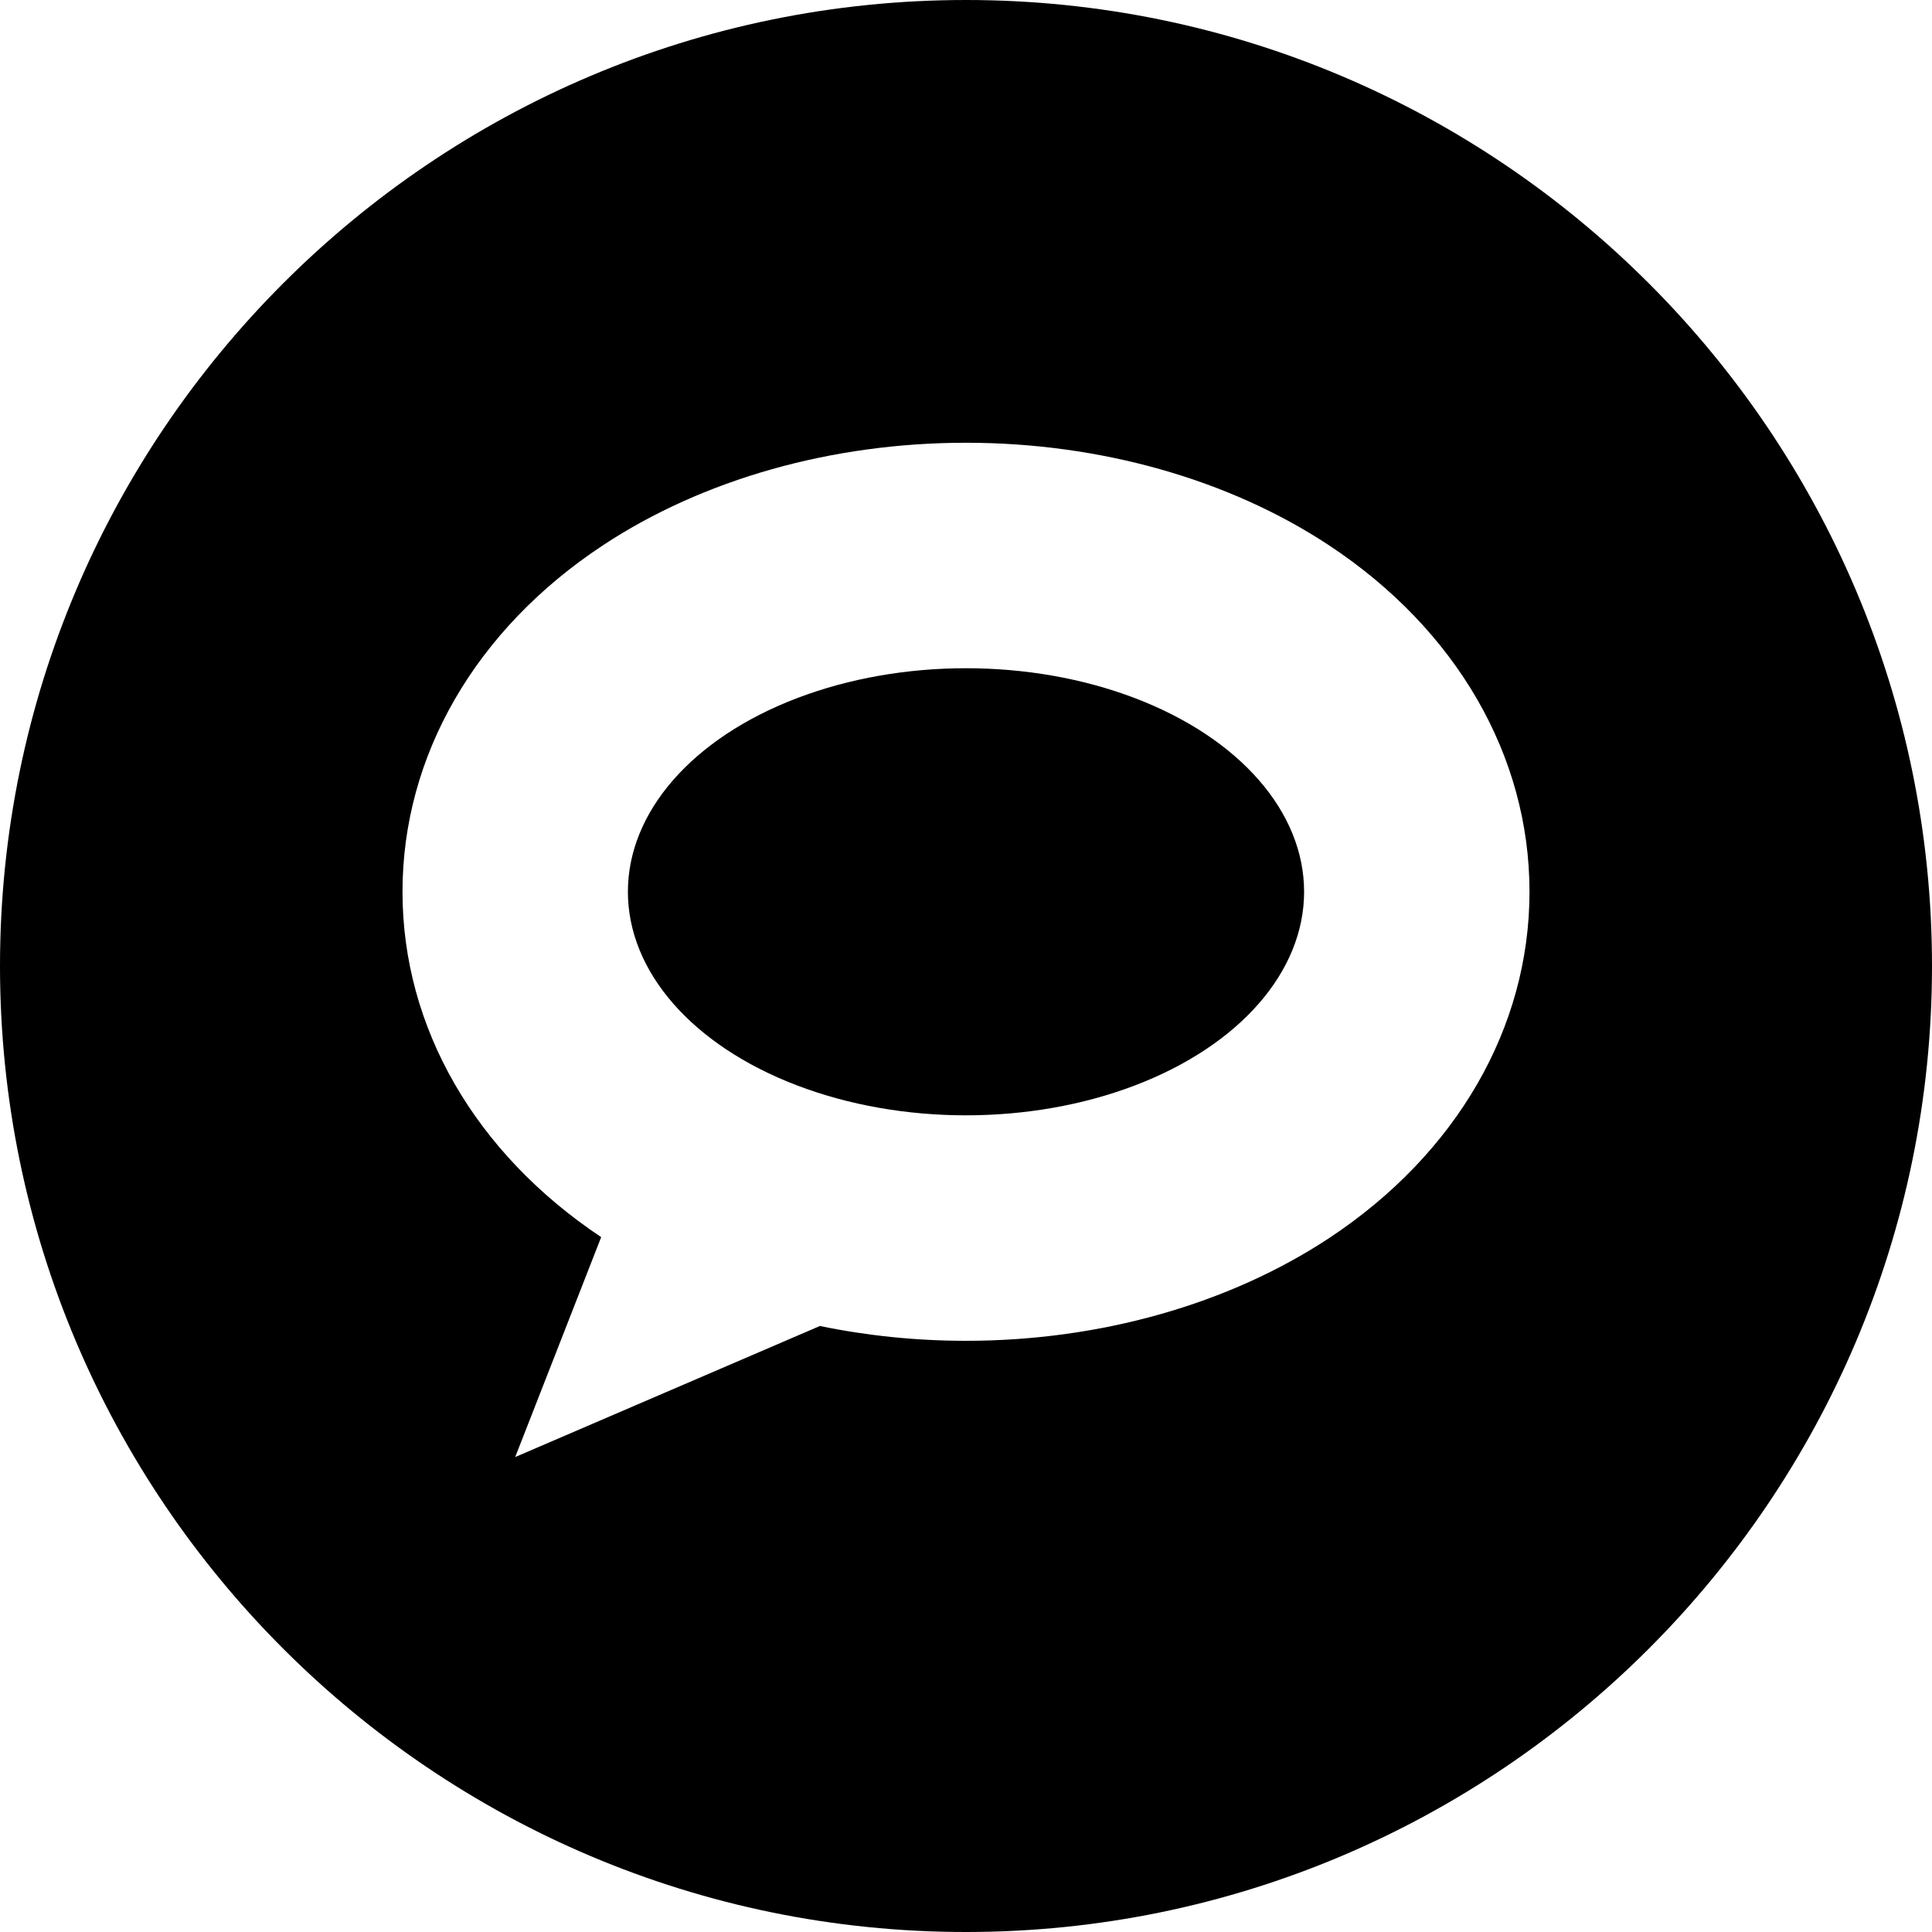 <?xml version="1.0" encoding="utf-8"?>
<!-- Generator: Adobe Illustrator 19.2.1, SVG Export Plug-In . SVG Version: 6.00 Build 0)  -->
<svg version="1.1" xmlns="http://www.w3.org/2000/svg" xmlns:xlink="http://www.w3.org/1999/xlink" x="0px" y="0px" width="24px"
	 height="24px" viewBox="0 0 24 24" enable-background="new 0 0 24 24" xml:space="preserve">
<g id="Filled_Icons">
	<g>
		<ellipse cx="12" cy="11.078" rx="4.2" ry="2.777"/>
		<path d="M12,0C5.383,0,0,5.383,0,12s5.383,12,12,12s12-5.383,12-12S18.617,0,12,0z M16.514,15.378
			c-1.246,0.823-2.85,1.278-4.514,1.278c-0.619,0-1.229-0.063-1.815-0.184L6.4,18.1l1.068-2.732C5.9,14.322,5,12.761,5,11.078
			c0-1.688,0.905-3.256,2.485-4.301C8.732,5.953,10.335,5.5,12,5.5c1.664,0,3.268,0.453,4.514,1.277
			C18.094,7.822,19,9.391,19,11.078S18.094,14.332,16.514,15.378z"/>
	</g>
</g>
<g id="Frames-24px">
	<rect fill="none" width="24" height="24"/>
</g>
</svg>
